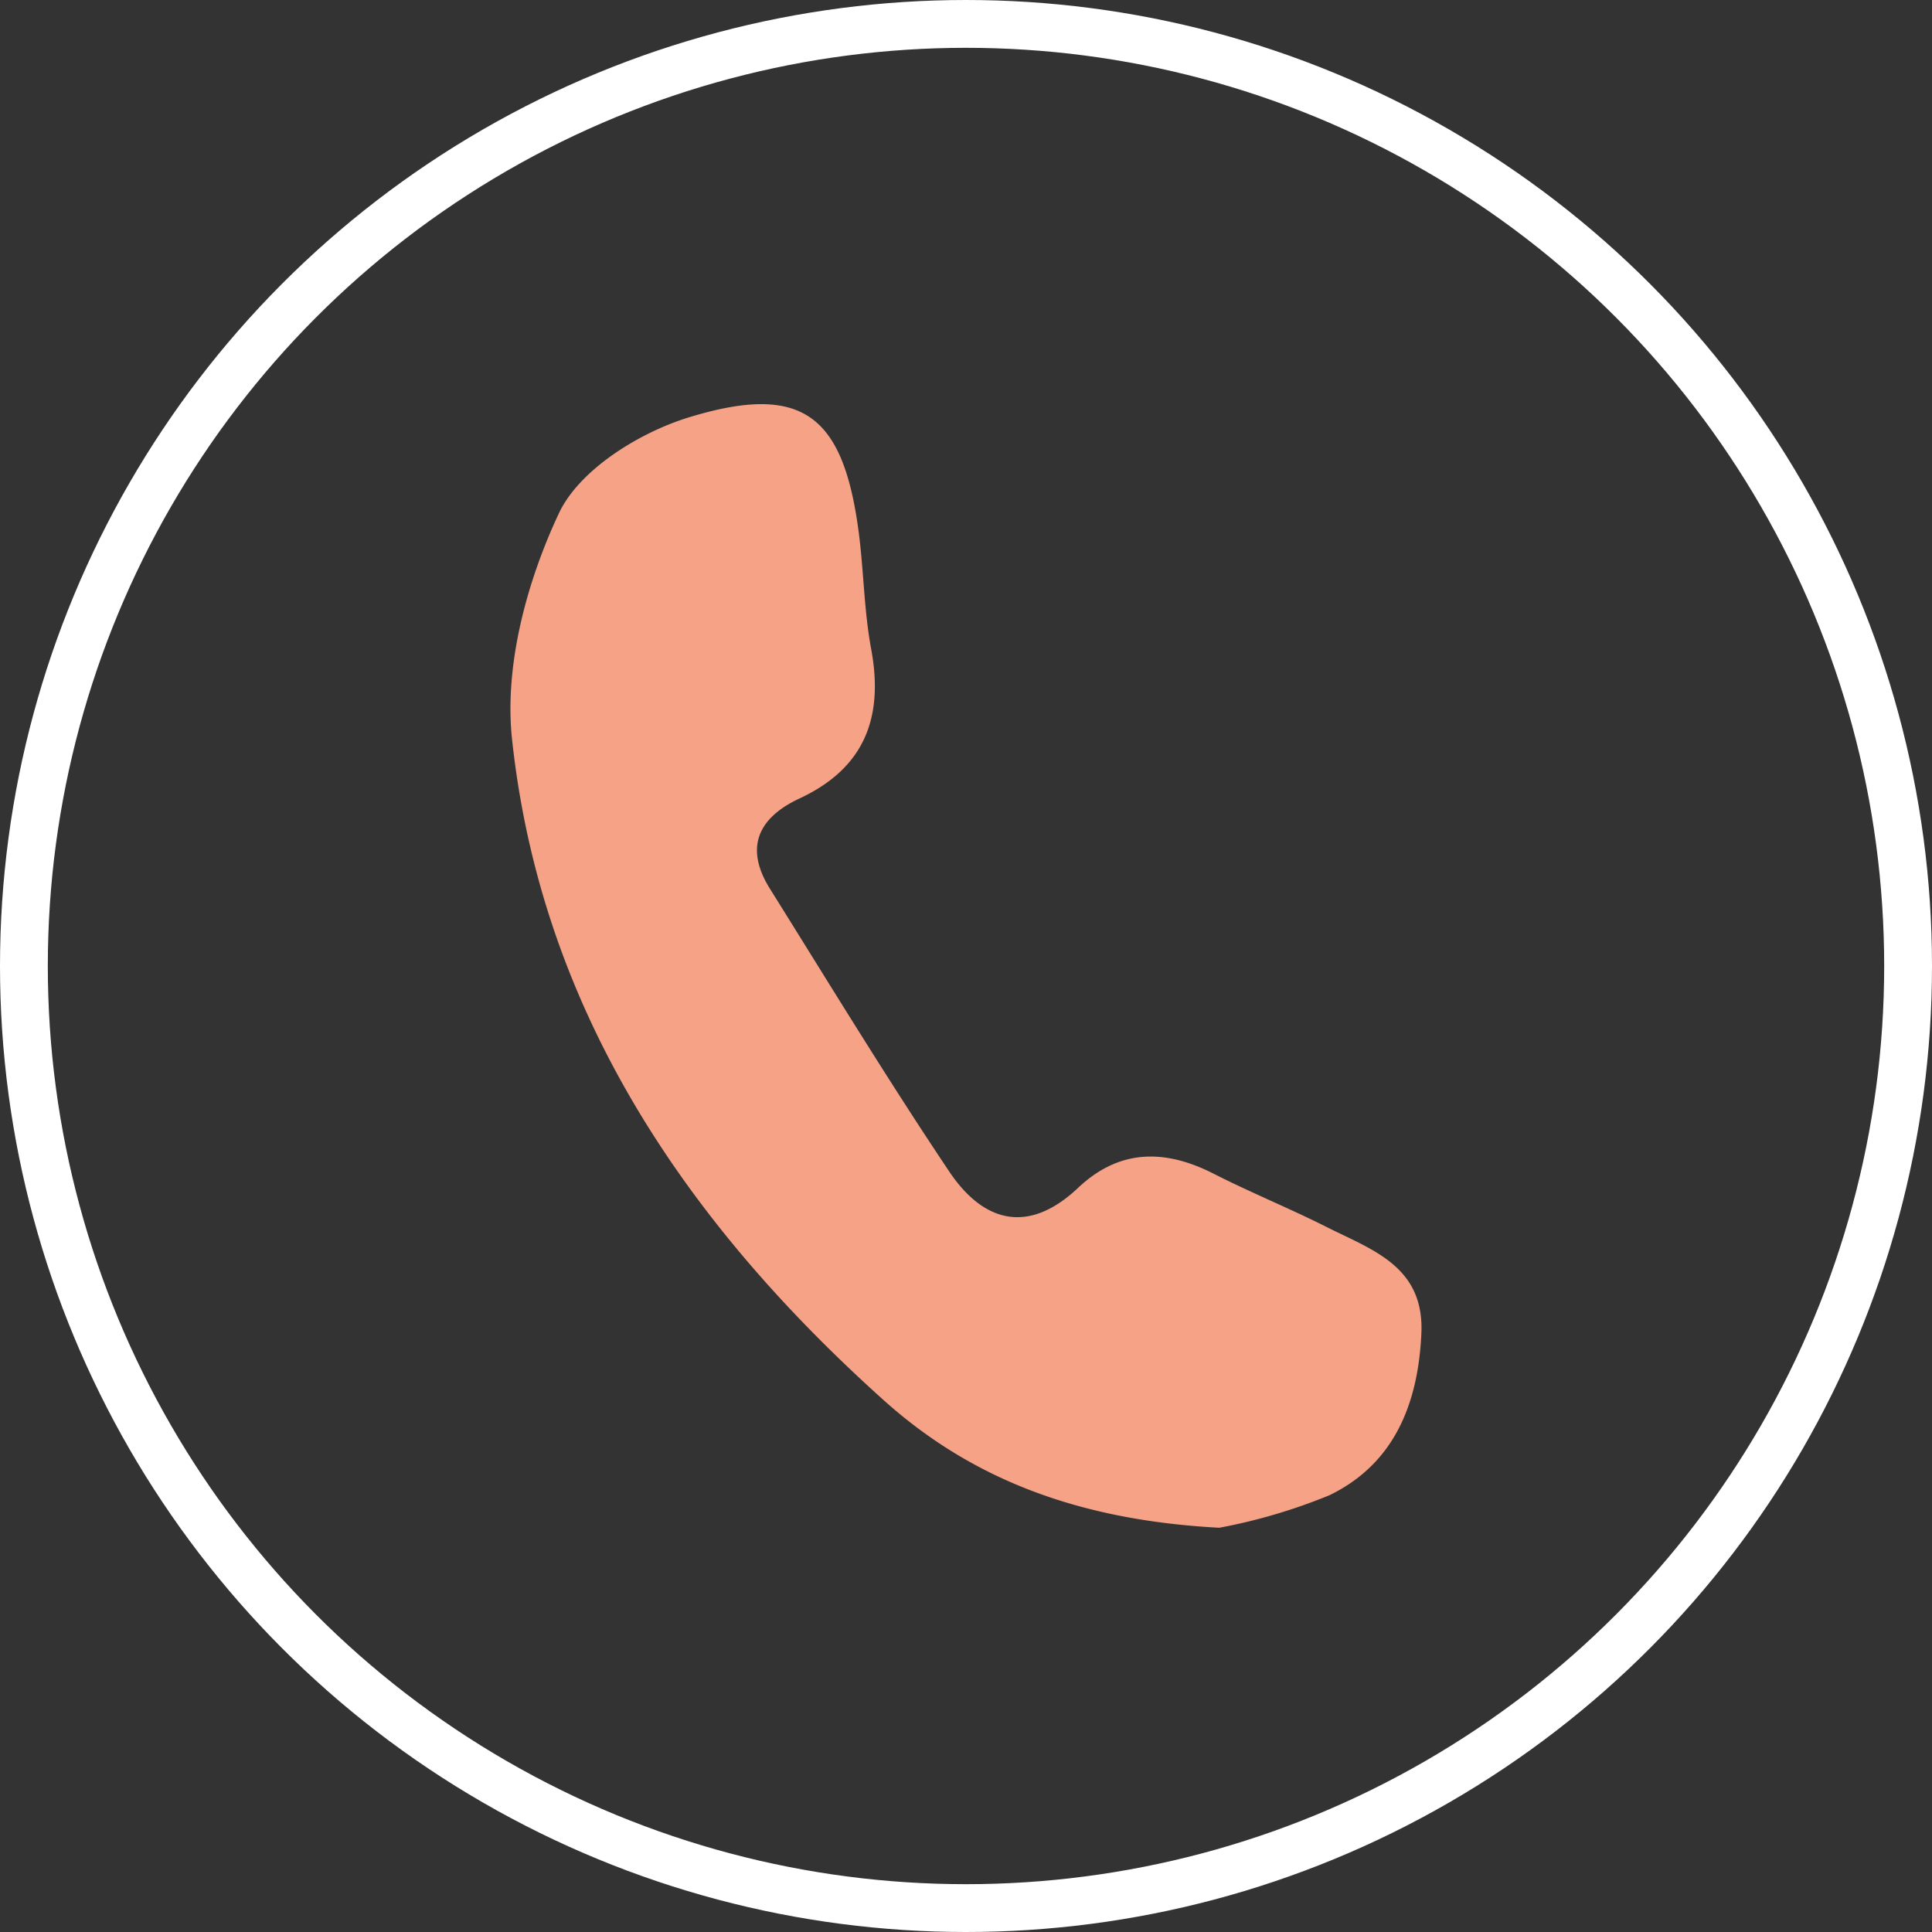 <svg id="Group_14841" data-name="Group 14841" xmlns="http://www.w3.org/2000/svg" xmlns:xlink="http://www.w3.org/1999/xlink" width="121.222" height="121.222" viewBox="0 0 121.222 121.222">
  <rect x="0" y="0" width="121.222" height="121.222" fill="#333333" stroke="none"/>
  <defs>
    <clipPath id="clip-path">
      <rect id="Rectangle_1140" data-name="Rectangle 1140" width="121.222" height="121.222" fill="none"/>
    </clipPath>
  </defs>
  <g id="Group_14840" data-name="Group 14840" clip-path="url(#clip-path)">
    <path id="Path_27526" data-name="Path 27526" d="M76.521,95.859c-8.946-.473-15.613-3.107-21.069-8C43.033,76.709,33.95,63.367,32.128,46.387c-.5-4.625.928-9.905,2.945-14.191,1.281-2.72,5.012-5.041,8.12-6,7.133-2.193,9.7-.165,10.675,7.108.329,2.463.339,4.978.792,7.414.8,4.3-.411,7.48-4.5,9.384-2.6,1.214-3.459,3.089-1.851,5.661,3.712,5.94,7.353,11.929,11.251,17.744,2.129,3.175,4.946,3.986,8.086,1.022,2.58-2.436,5.433-2.447,8.492-.891,2.341,1.191,4.784,2.182,7.13,3.364,2.832,1.426,6.106,2.454,5.915,6.665-.2,4.4-1.695,8.169-5.754,10.144a35.145,35.145,0,0,1-6.911,2.044" fill="#f5a287"/>
    <circle id="Ellipse_29" data-name="Ellipse 29" cx="59.111" cy="59.111" r="59.111" transform="translate(1.5 1.5)" fill="none" stroke="#fff" stroke-width="3"/>
  </g>
</svg>

